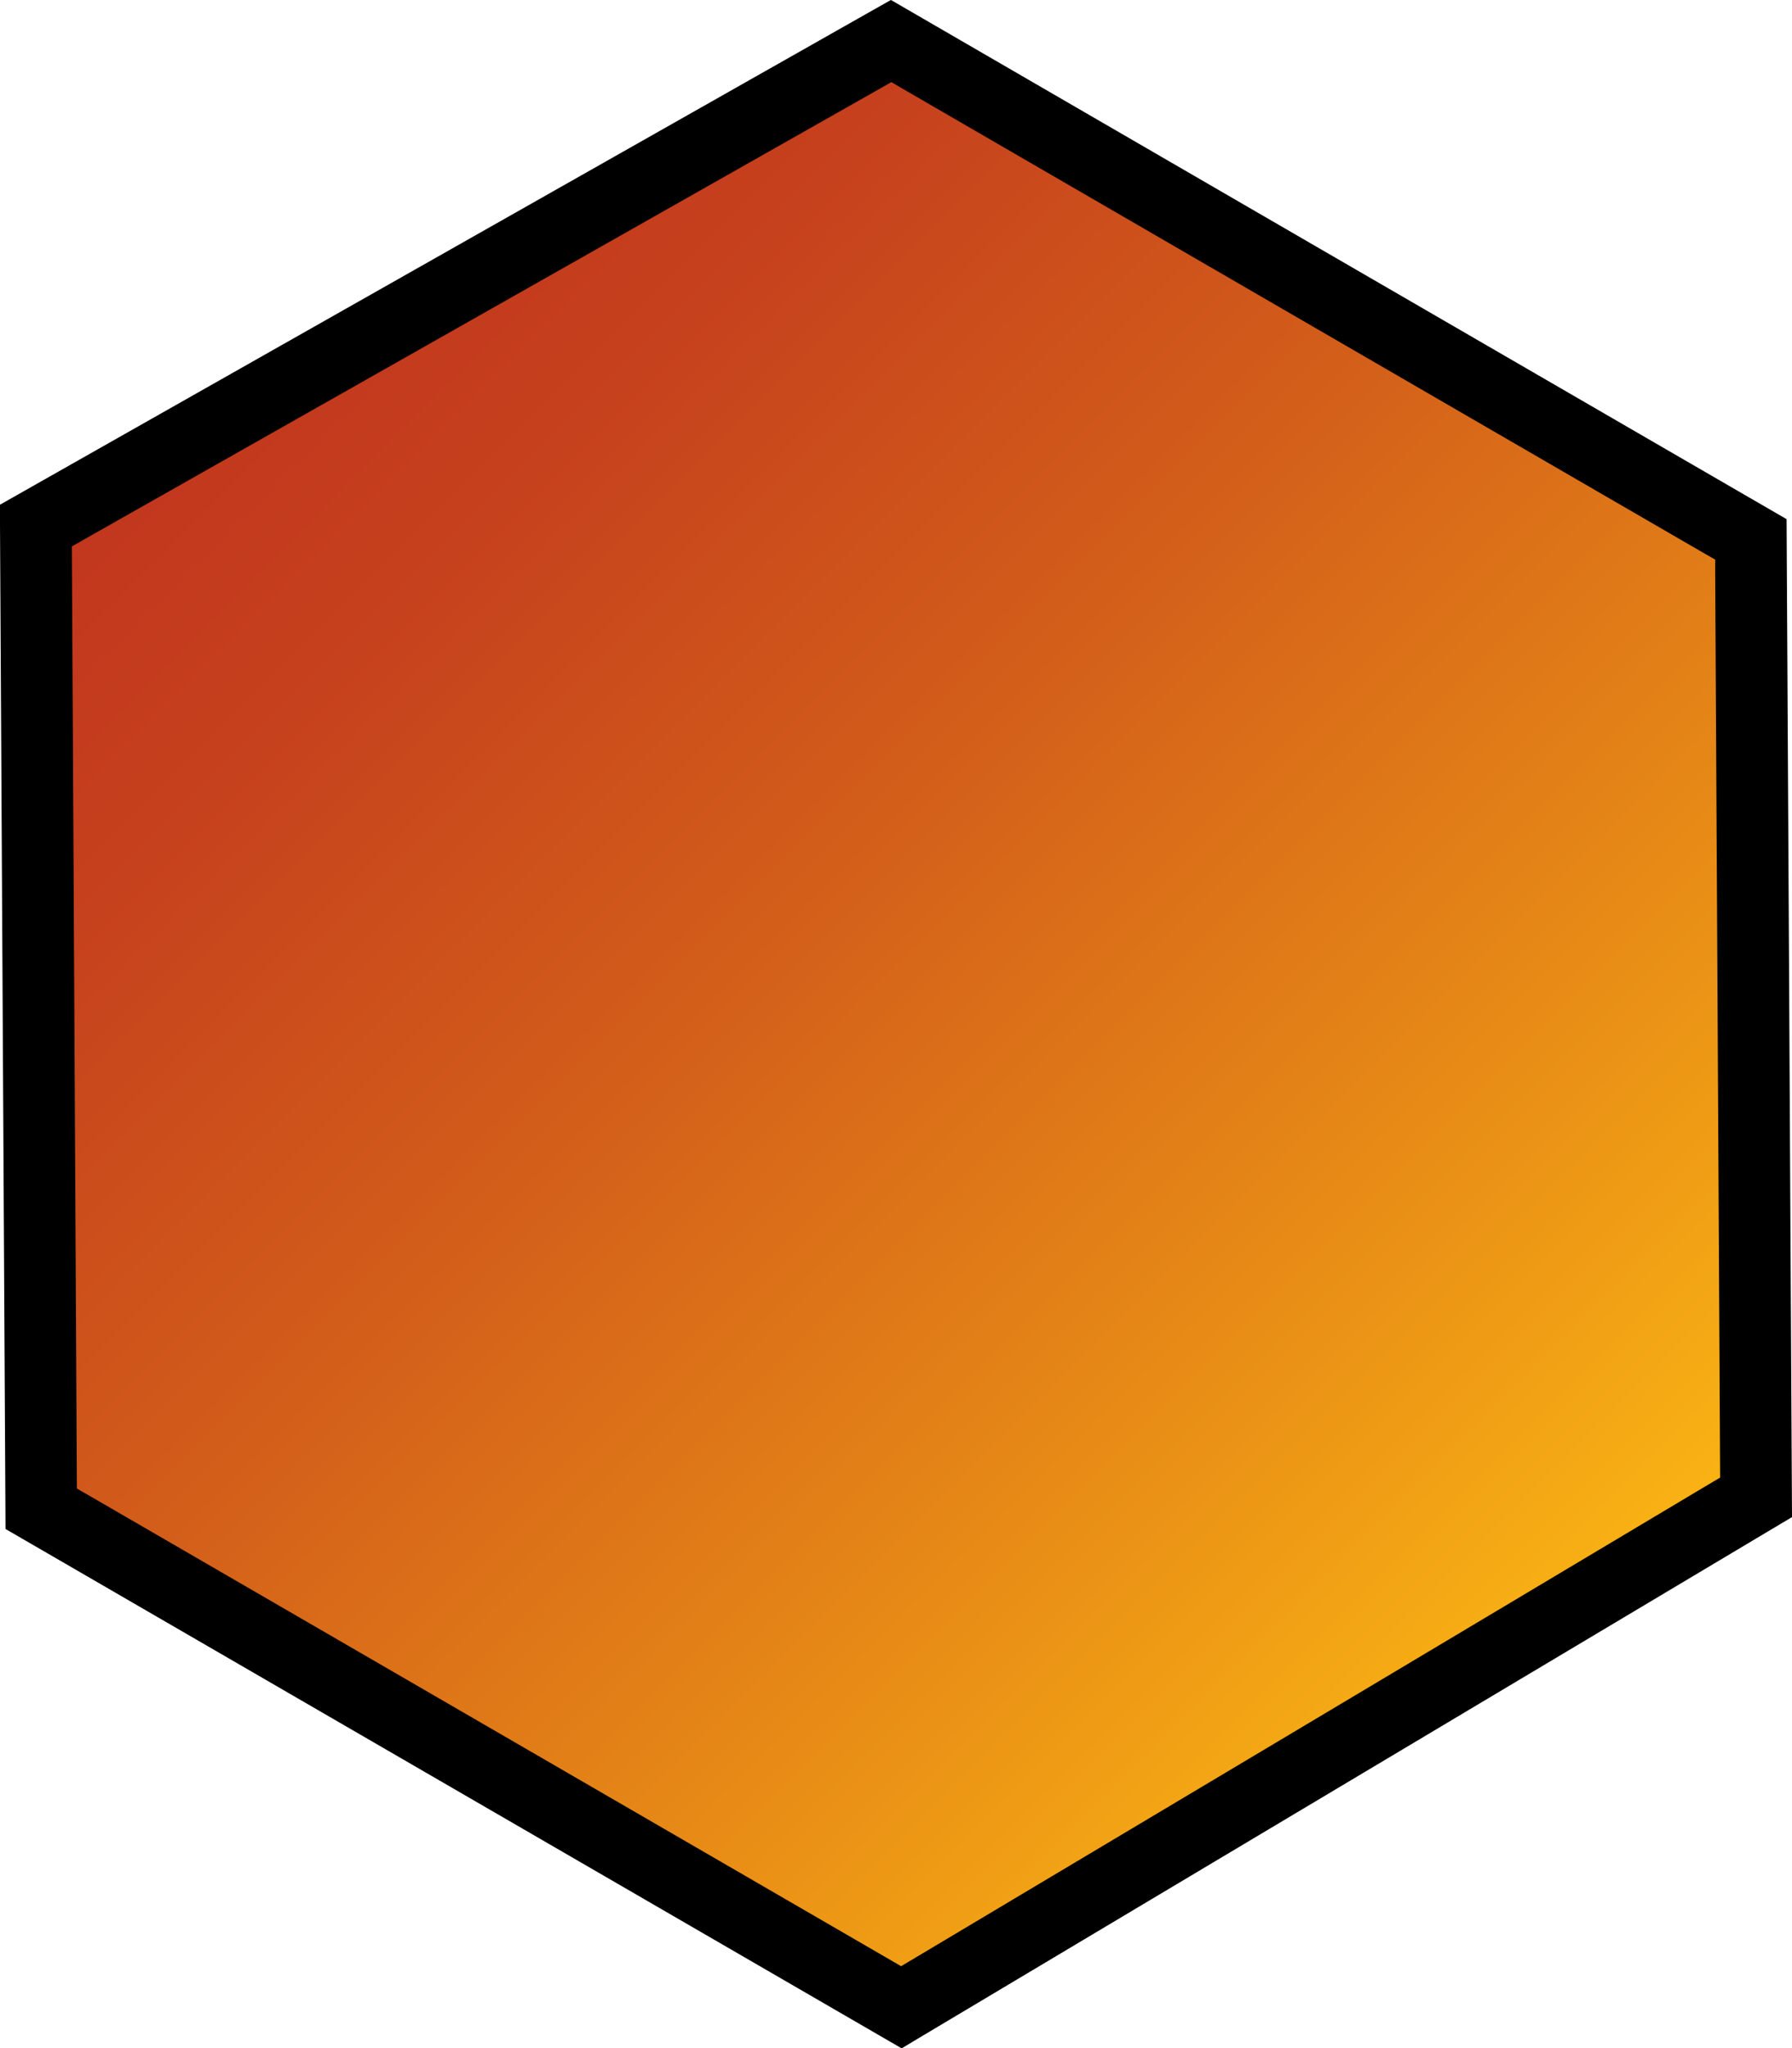 <?xml version="1.0" encoding="UTF-8"?>
<svg id="Layer_2" xmlns="http://www.w3.org/2000/svg" xmlns:xlink="http://www.w3.org/1999/xlink" viewBox="0 0 175.04 200">
  <defs>
    <style>
      .cls-1 {
        fill: url(#linear-gradient);
      }
    </style>
    <linearGradient id="linear-gradient" x1="149.91" y1="162.38" x2="23.95" y2="36.42" gradientUnits="userSpaceOnUse">
      <stop offset="0" stop-color="#f9b214"/>
      <stop offset=".24" stop-color="#e88d16"/>
      <stop offset=".58" stop-color="#d35e1a"/>
      <stop offset=".85" stop-color="#c6411d"/>
      <stop offset="1" stop-color="#c2371e"/>
    </linearGradient>
  </defs>
  <g id="Layer_1-2" data-name="Layer_1">
    <g>
      <polyline points="88.07 200 89.74 199 135.38 171.78 173.41 149.1 175.04 148.13 175.03 146.24 174.75 94.27 174.52 52.59 174.51 50.69 172.87 49.74 128.54 24.06 88.67 .95 87.03 0 87.03 0 87.02 0 85.37 .93 1.69 48.32 0 49.28 0 51.22 .53 147.39 .54 149.29 2.18 150.24 86.38 199.02 88.07 200"/>
      <polyline class="cls-1" points="88.02 191.98 89.56 191.06 131.54 166.03 166.52 145.16 168.02 144.27 168.01 142.53 167.75 94.73 167.54 56.39 167.54 54.64 166.02 53.77 125.25 30.15 88.58 8.9 87.07 8.02 87.07 8.02 87.06 8.02 85.55 8.88 8.57 52.47 7.02 53.35 7.03 55.13 7.5 143.59 7.51 145.34 9.02 146.21 86.47 191.08 88.02 191.98"/>
    </g>
  </g>
</svg>
